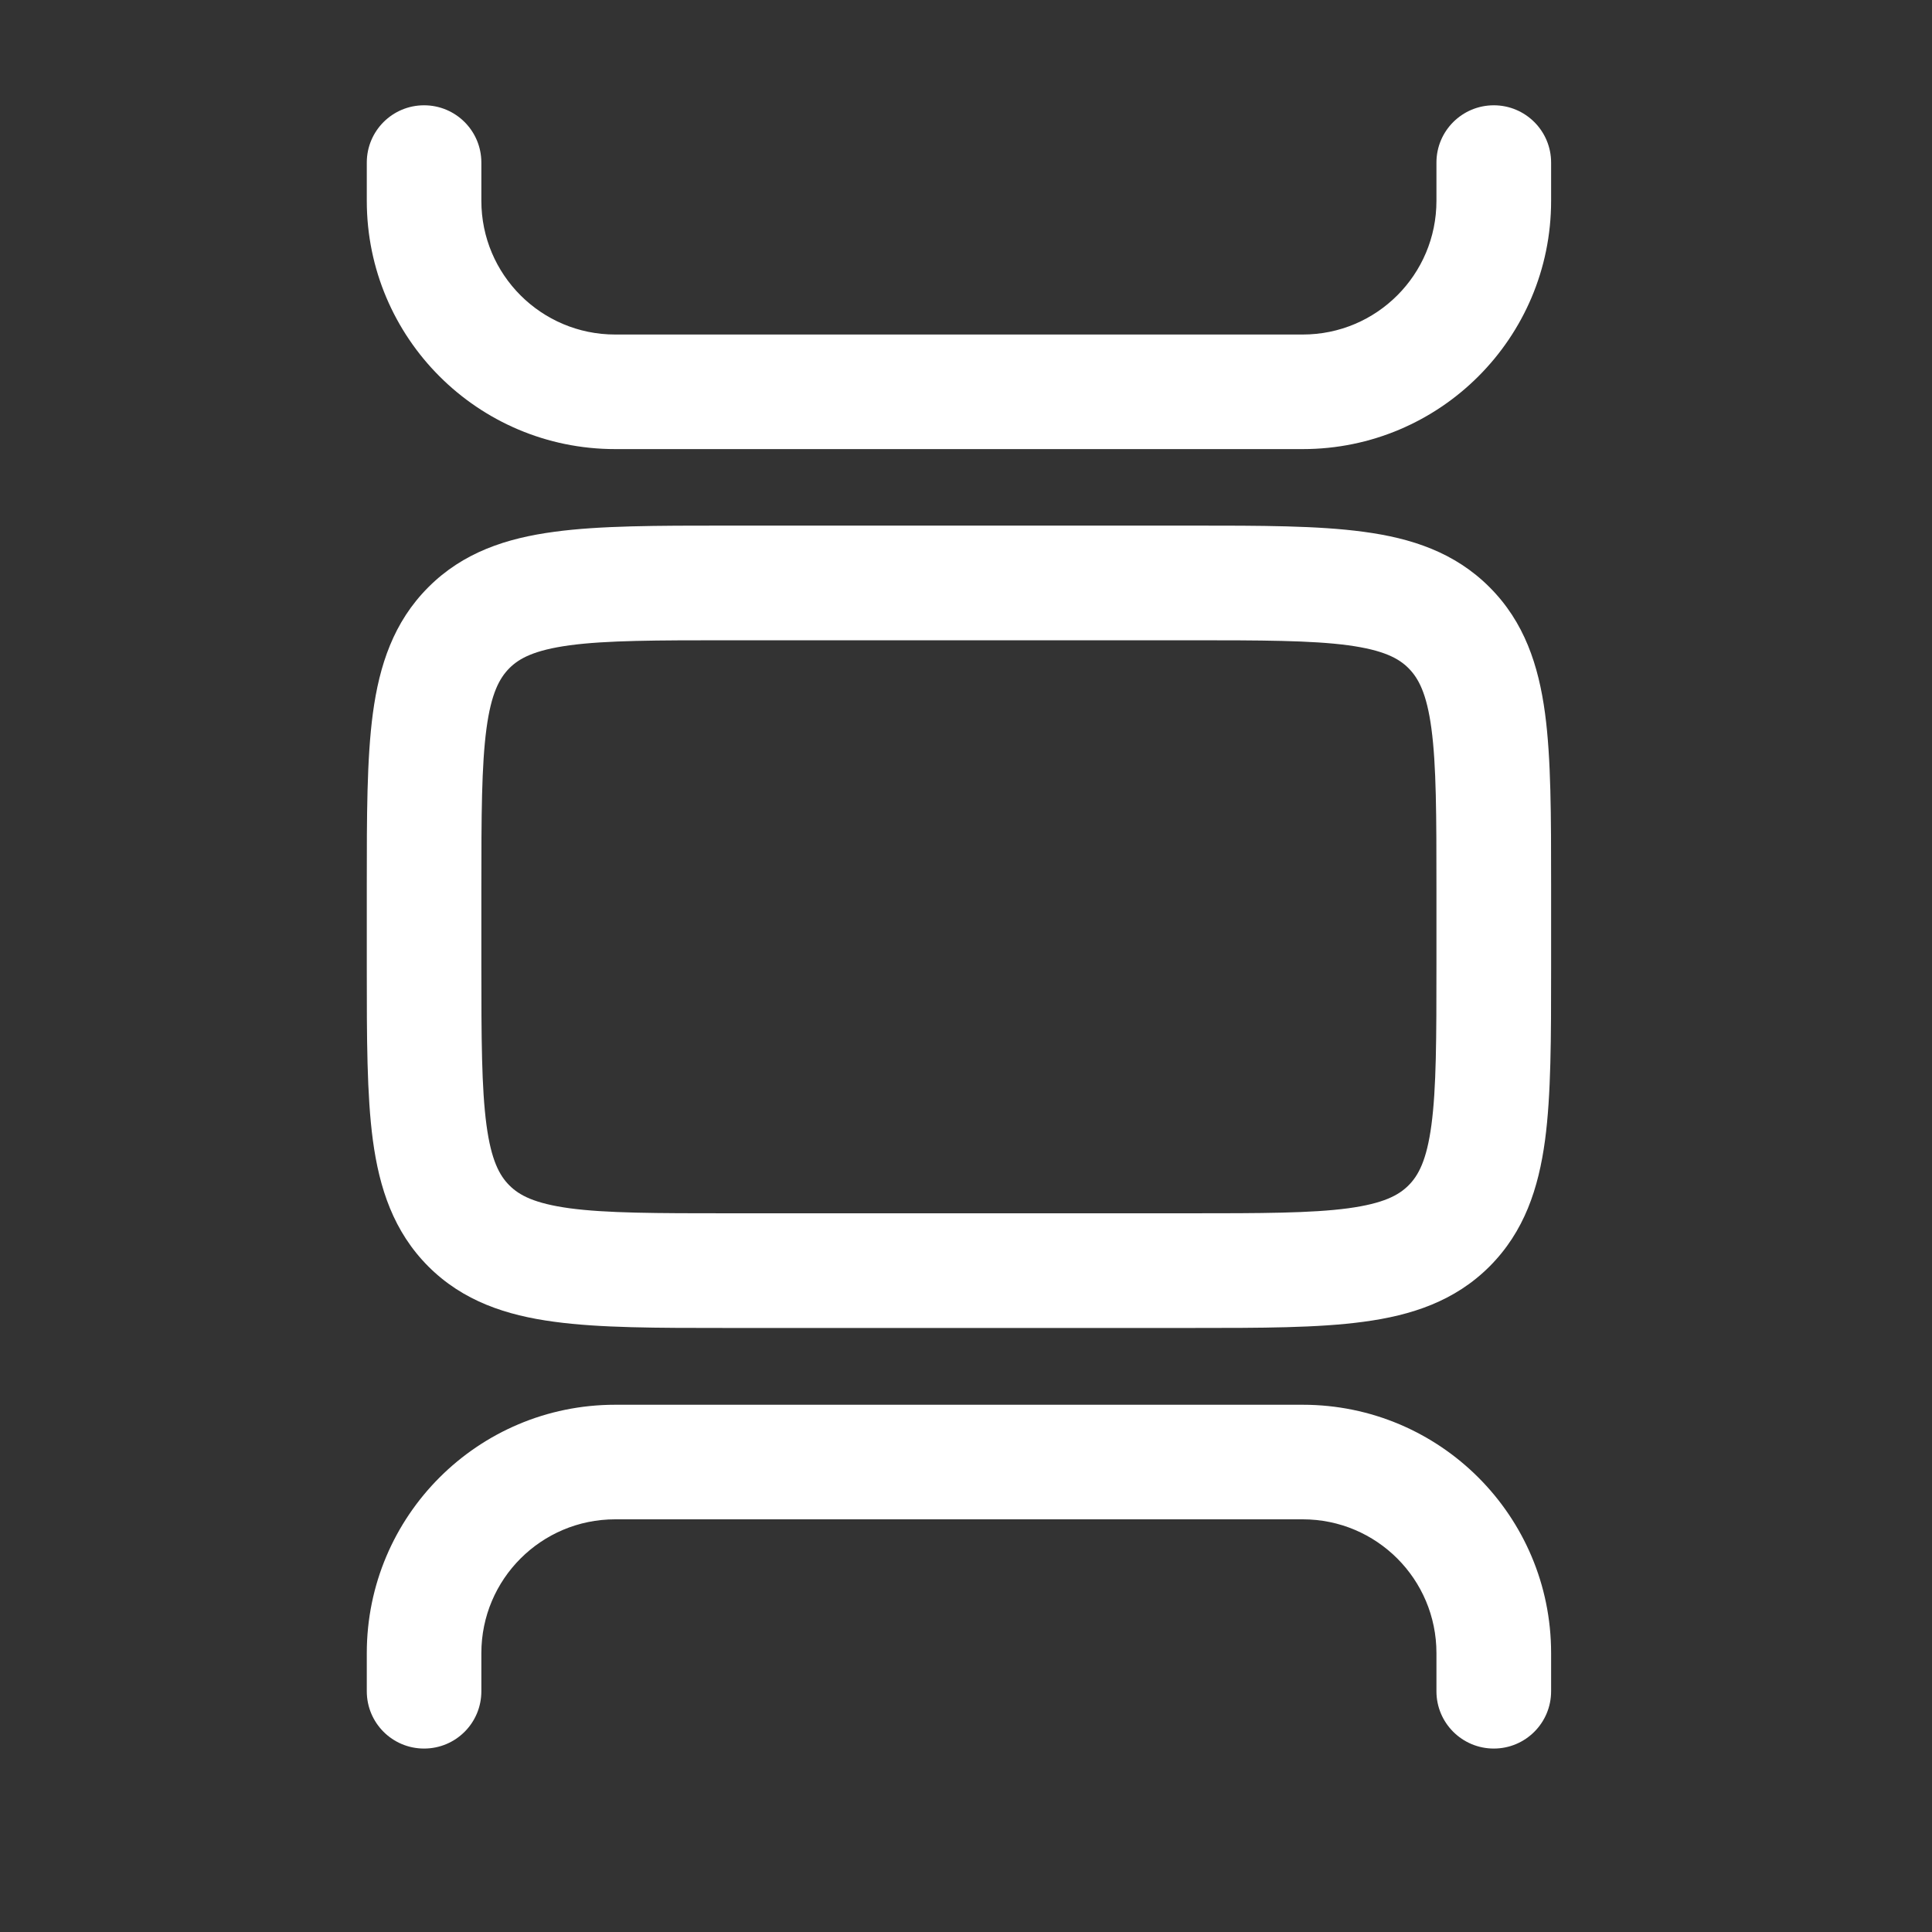 <svg width="20" height="20" viewBox="0 0 20 20" fill="none" xmlns="http://www.w3.org/2000/svg">
<rect x="0" y="0" width="20" height="20" fill="#333333" stroke="none"/>
<path d="M4.39 1.09C4.718 1.09 4.983 1.355 4.983 1.683V2.079C4.983 2.843 5.603 3.463 6.368 3.463H13.486C14.251 3.463 14.87 2.843 14.87 2.079V1.683C14.87 1.355 15.136 1.09 15.464 1.09C15.791 1.09 16.057 1.355 16.057 1.683V2.079C16.057 3.498 14.906 4.649 13.486 4.649H6.368C4.948 4.649 3.797 3.498 3.797 2.079V1.683C3.797 1.355 4.062 1.09 4.39 1.09Z" fill="white"/>
<path fill-rule="evenodd" clip-rule="evenodd" d="M7.513 5.441H12.341C13.052 5.441 13.644 5.441 14.115 5.505C14.611 5.571 15.06 5.718 15.42 6.079C15.78 6.439 15.927 6.887 15.994 7.384C16.057 7.854 16.057 8.447 16.057 9.157V10.031C16.057 10.741 16.057 11.334 15.994 11.804C15.927 12.301 15.78 12.749 15.42 13.11C15.06 13.47 14.611 13.617 14.115 13.683C13.644 13.747 13.052 13.747 12.341 13.747H7.513C6.802 13.747 6.21 13.747 5.739 13.683C5.243 13.617 4.794 13.47 4.434 13.11C4.074 12.749 3.927 12.301 3.86 11.804C3.797 11.334 3.797 10.741 3.797 10.031V9.157C3.797 8.447 3.797 7.854 3.86 7.384C3.927 6.887 4.074 6.439 4.434 6.079C4.794 5.718 5.243 5.571 5.739 5.505C6.21 5.441 6.802 5.441 7.513 5.441ZM5.897 6.68C5.532 6.73 5.376 6.814 5.273 6.917C5.17 7.021 5.085 7.177 5.036 7.542C4.985 7.924 4.983 8.436 4.983 9.199V9.989C4.983 10.752 4.985 11.264 5.036 11.646C5.085 12.011 5.17 12.168 5.273 12.271C5.376 12.374 5.532 12.458 5.897 12.508C6.279 12.559 6.791 12.56 7.554 12.56H12.3C13.062 12.56 13.575 12.559 13.957 12.508C14.322 12.458 14.478 12.374 14.581 12.271C14.684 12.168 14.769 12.011 14.818 11.646C14.869 11.264 14.87 10.752 14.87 9.989V9.199C14.87 8.436 14.869 7.924 14.818 7.542C14.769 7.177 14.684 7.021 14.581 6.917C14.478 6.814 14.322 6.73 13.957 6.68C13.575 6.629 13.062 6.628 12.3 6.628H7.554C6.791 6.628 6.279 6.629 5.897 6.68Z" fill="white"/>
<path d="M6.368 14.542C4.948 14.542 3.797 15.693 3.797 17.113V17.508C3.797 17.836 4.062 18.101 4.39 18.101C4.718 18.101 4.983 17.836 4.983 17.508V17.113C4.983 16.348 5.603 15.728 6.368 15.728H13.486C14.251 15.728 14.87 16.348 14.87 17.113V17.508C14.87 17.836 15.136 18.101 15.464 18.101C15.791 18.101 16.057 17.836 16.057 17.508V17.113C16.057 15.693 14.906 14.542 13.486 14.542H6.368Z" fill="white"/>
</svg>
